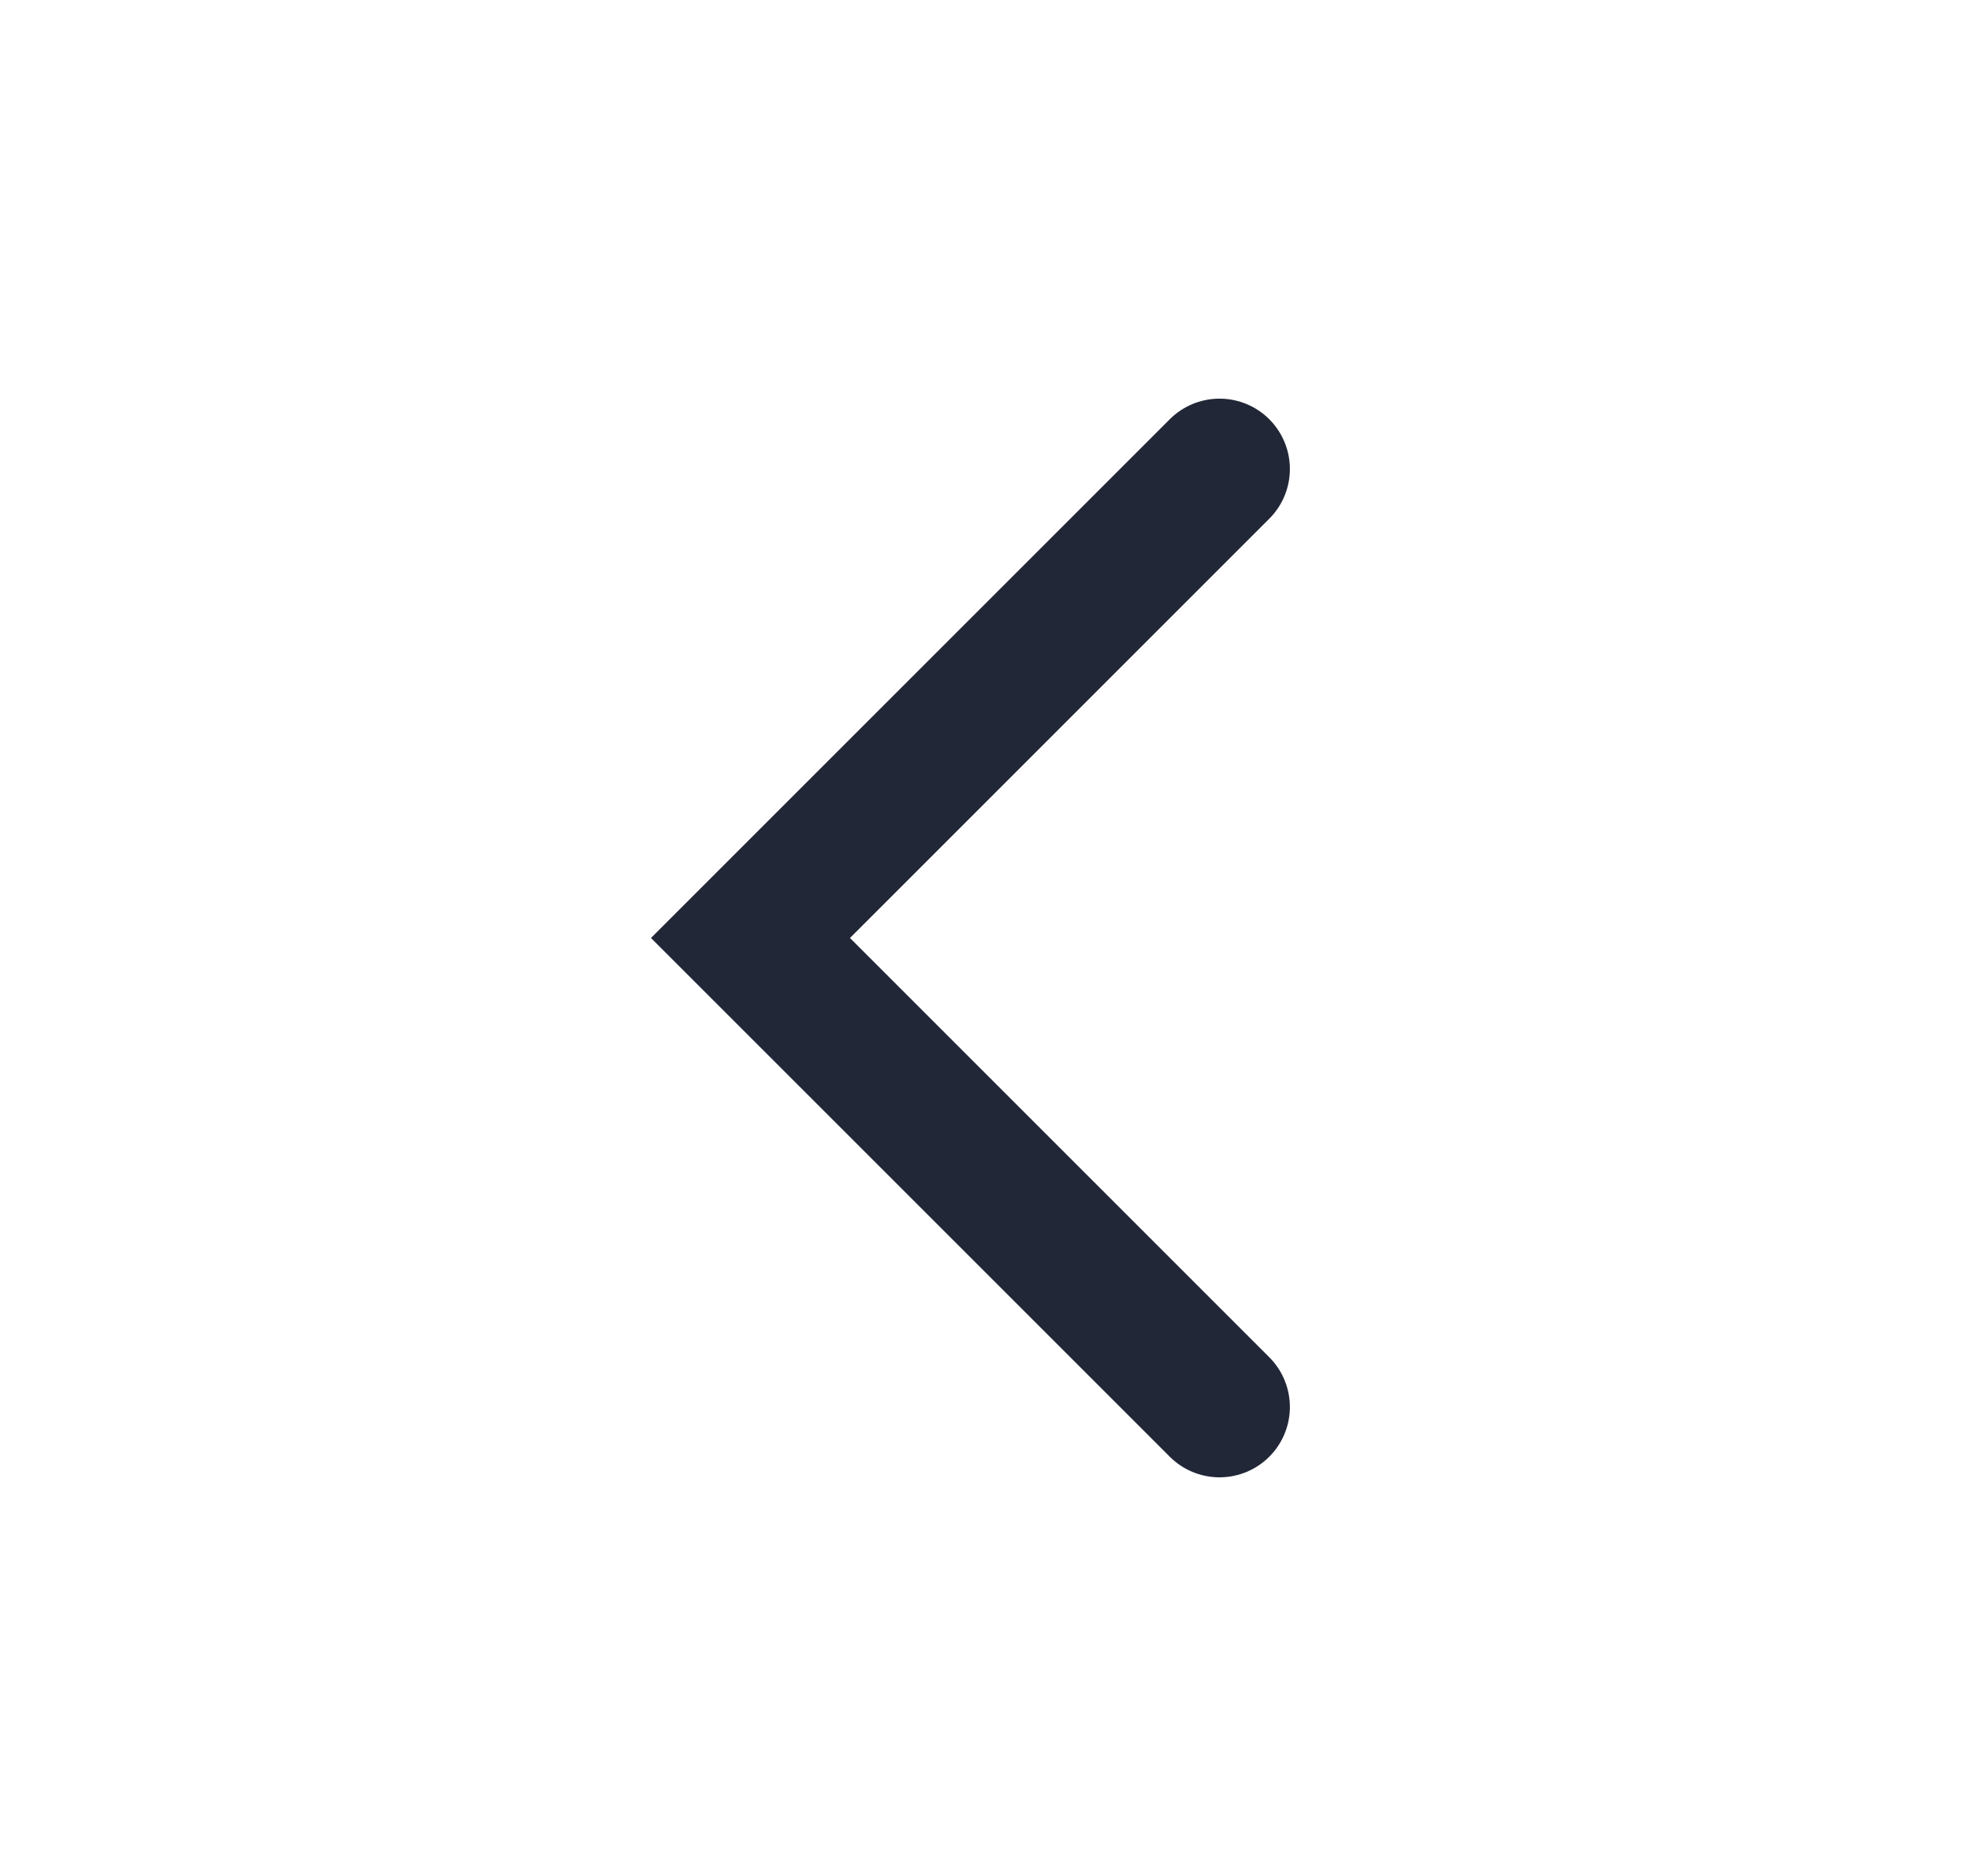 <svg width="21" height="20" viewBox="0 0 21 20" fill="none" xmlns="http://www.w3.org/2000/svg">
<g id="icon_20px">
<path id="Vector 132" d="M13 15L8 10L13 5" stroke="#222738" stroke-width="1.5" stroke-linecap="round"/>
</g>
</svg>
